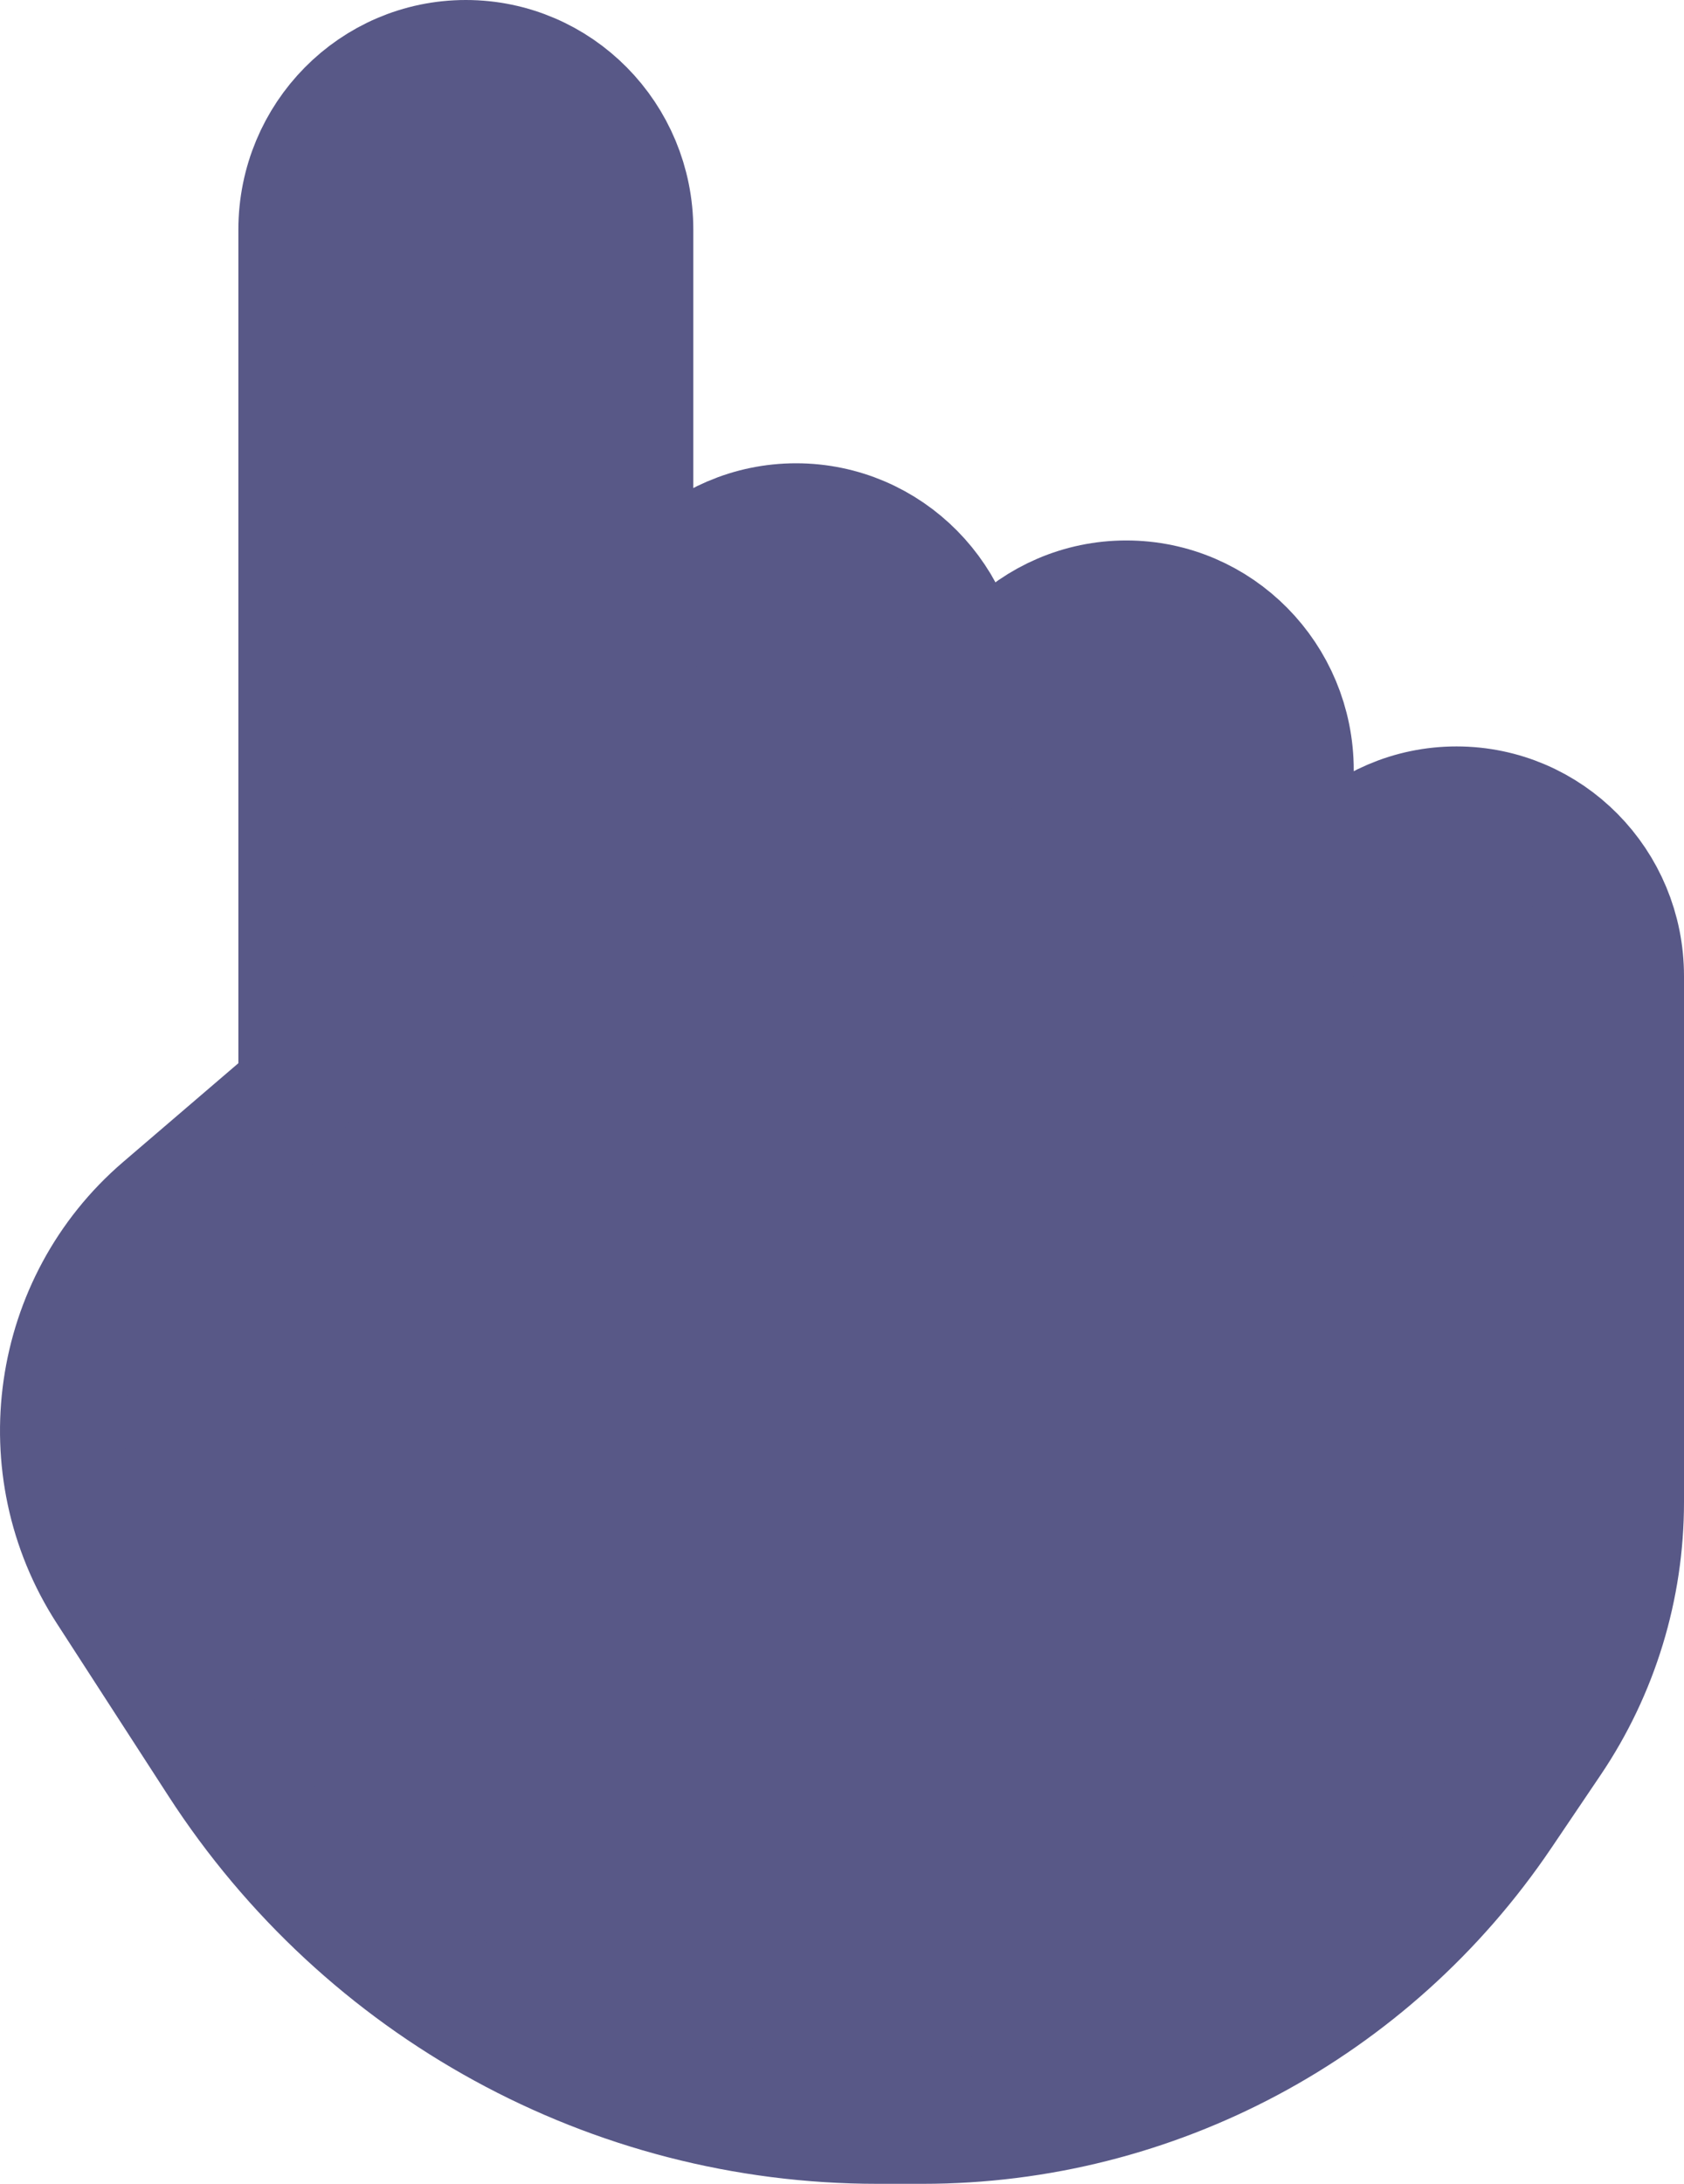 <svg width="27" height="35" viewBox="0 0 27 35" fill="#585887" xmlns="http://www.w3.org/2000/svg">
<path d="M14.796 34H14.066C9.822 34 5.864 31.834 3.538 28.238L1.75 25.474C0.481 23.512 0.856 20.899 2.623 19.384L4.487 17.787C4.699 17.605 4.822 17.337 4.822 17.055V3.681C4.822 2.2 6.007 1 7.469 1C8.931 1 10.116 2.2 10.116 3.681V11.106C10.116 9.625 11.302 8.425 12.764 8.425C14.226 8.425 15.411 9.625 15.411 11.106V12.344C15.411 10.863 16.596 9.662 18.058 9.662C19.52 9.662 20.705 10.863 20.705 12.344V15.644C20.705 14.163 21.891 12.963 23.353 12.963C24.815 12.963 26 14.163 26 15.644V24.074C26 25.435 25.594 26.763 24.836 27.886L24.043 29.06C21.954 32.151 18.494 34 14.796 34Z" fill="#585887" stroke="#585887" stroke-width="2" stroke-linecap="round" stroke-linejoin="round"/>
</svg>
